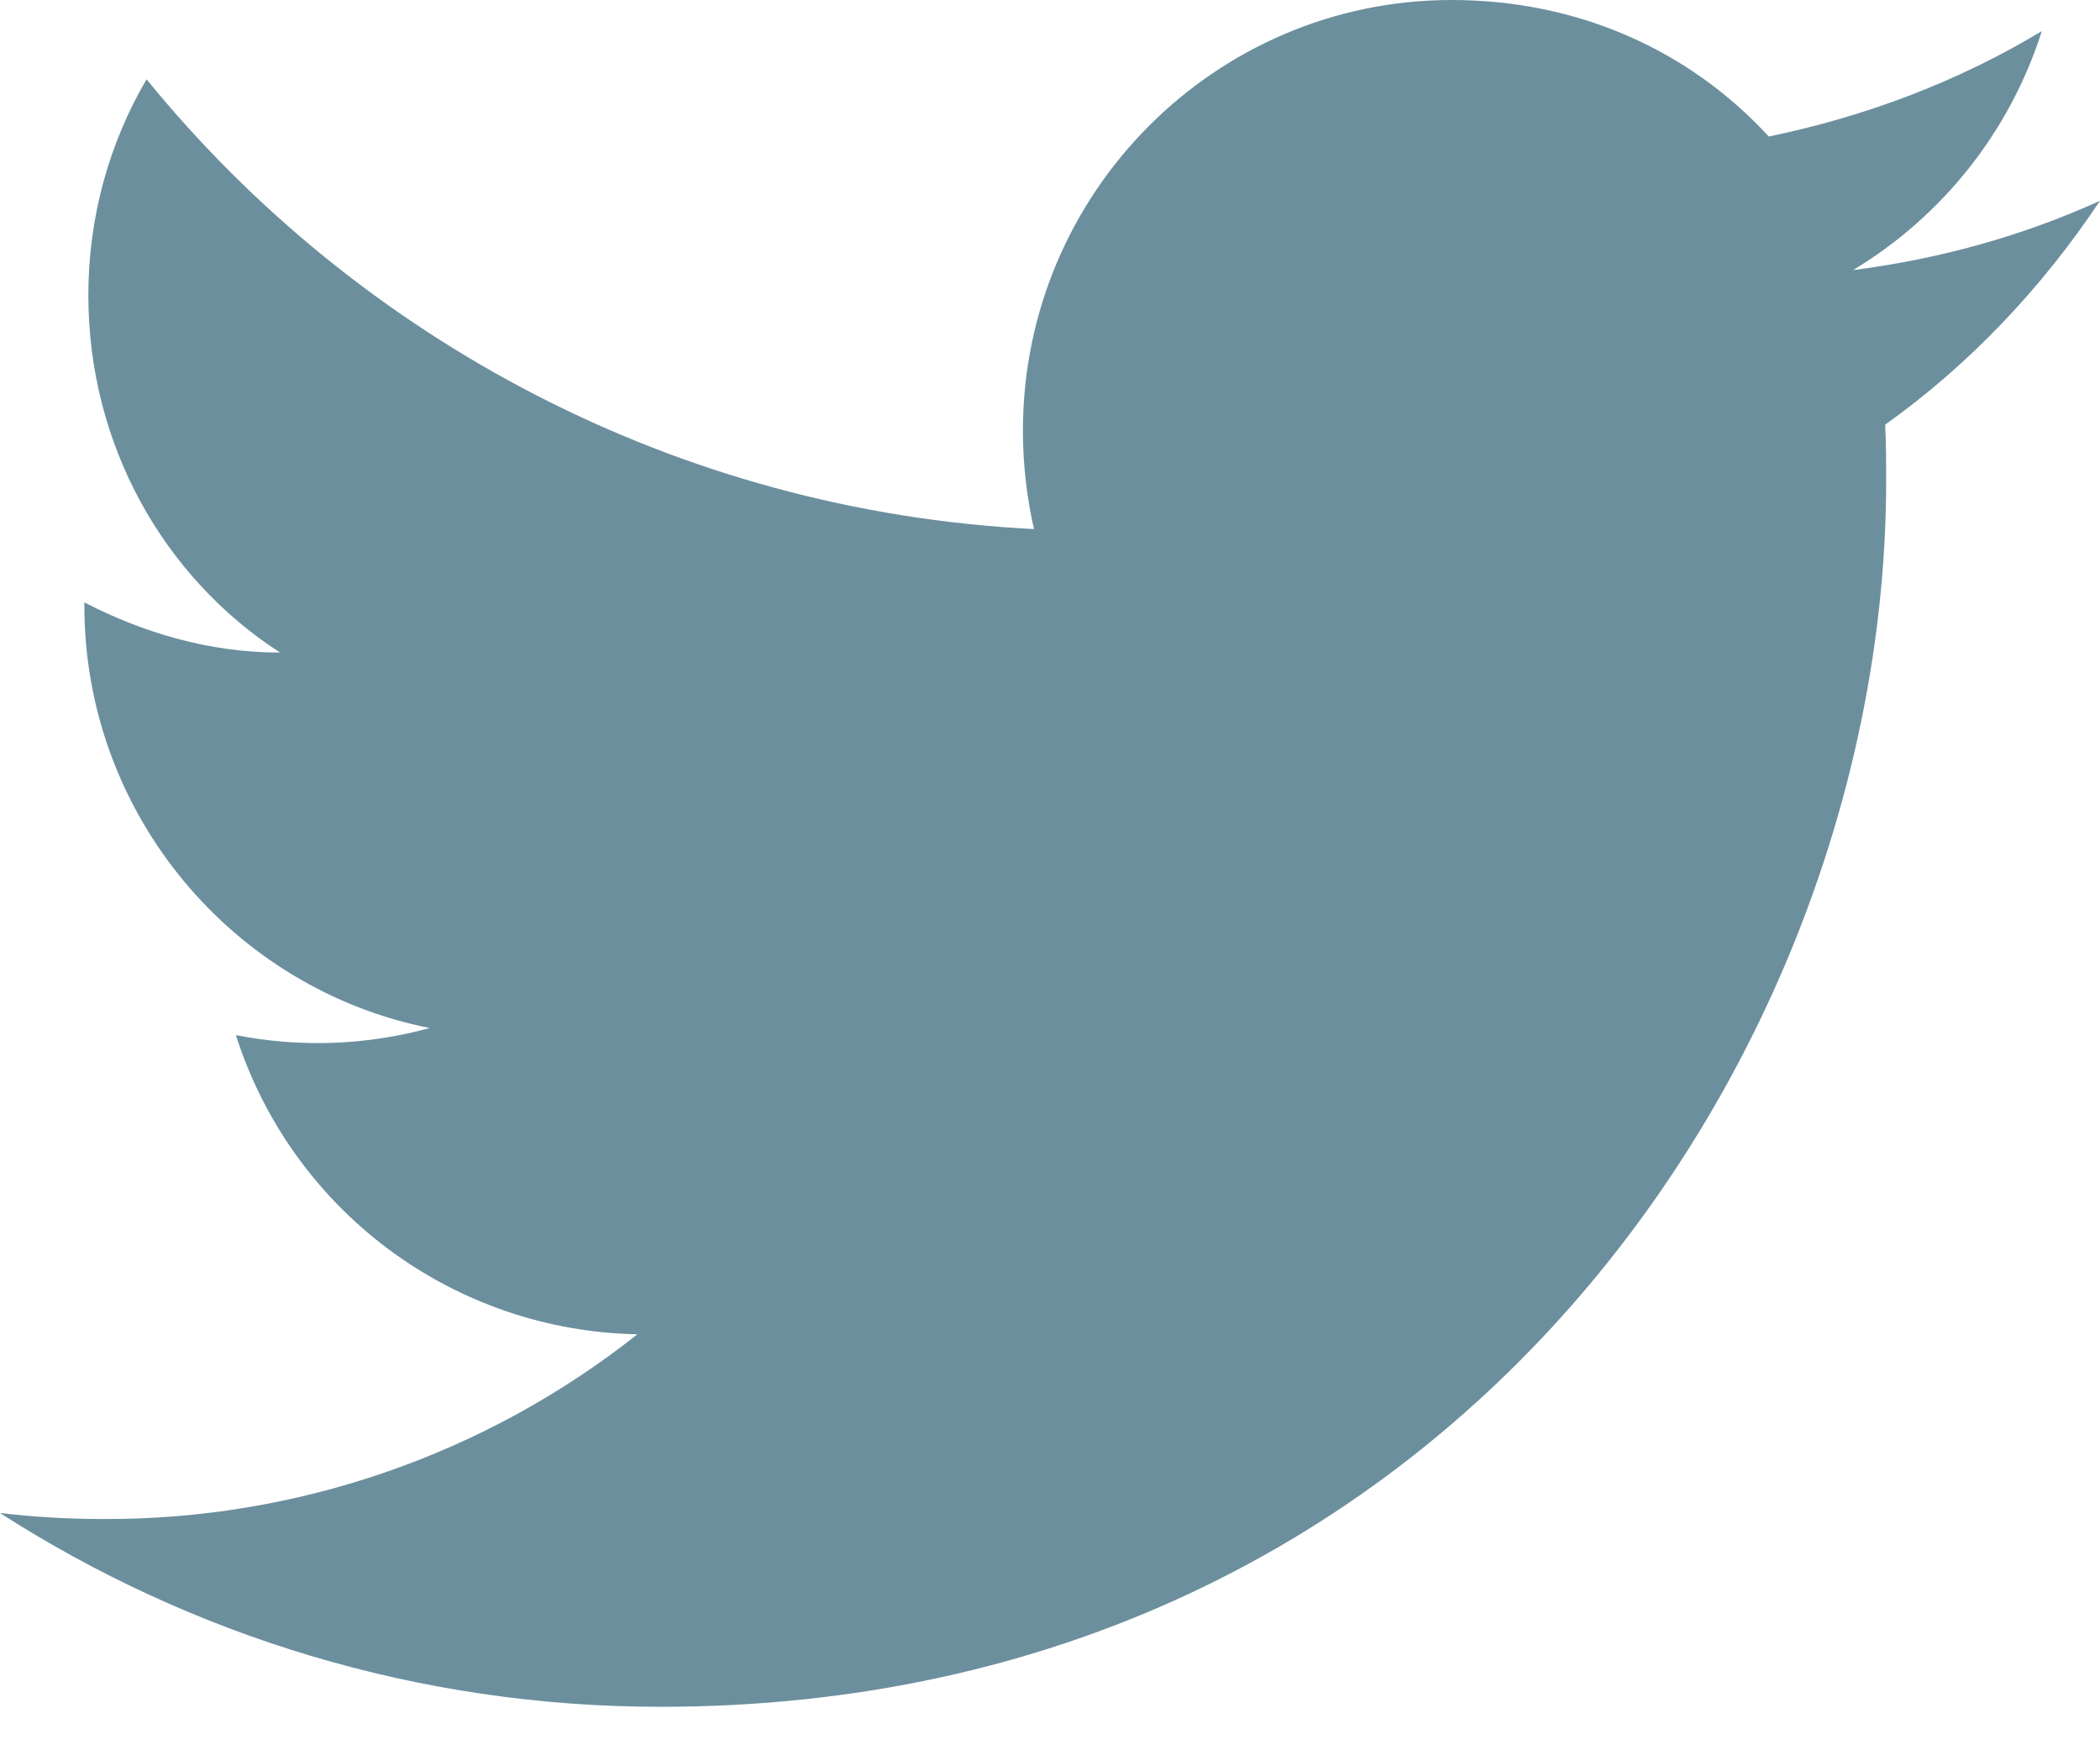 <svg width="30" height="25" viewBox="0 0 30 25" fill="none" xmlns="http://www.w3.org/2000/svg">
<path d="M30 2.868C28.896 3.37 27.706 3.7 26.472 3.858C27.734 3.098 28.709 1.893 29.168 0.445C27.978 1.162 26.659 1.663 25.268 1.95C24.135 0.717 22.543 0 20.736 0C17.366 0 14.613 2.753 14.613 6.152C14.613 6.64 14.67 7.113 14.771 7.557C9.665 7.299 5.12 4.847 2.094 1.133C1.563 2.036 1.262 3.098 1.262 4.216C1.262 6.353 2.337 8.246 4.001 9.321C2.983 9.321 2.036 9.034 1.205 8.604V8.647C1.205 11.63 3.327 14.125 6.138 14.684C5.235 14.931 4.288 14.966 3.37 14.785C3.759 16.007 4.522 17.077 5.551 17.844C6.58 18.61 7.823 19.035 9.106 19.058C6.932 20.78 4.236 21.71 1.463 21.697C0.975 21.697 0.488 21.668 0 21.611C2.725 23.36 5.966 24.379 9.436 24.379C20.736 24.379 26.945 15 26.945 6.869C26.945 6.597 26.945 6.338 26.931 6.066C28.136 5.206 29.168 4.116 30 2.868Z" fill="#6C8F9E"/>
</svg>
